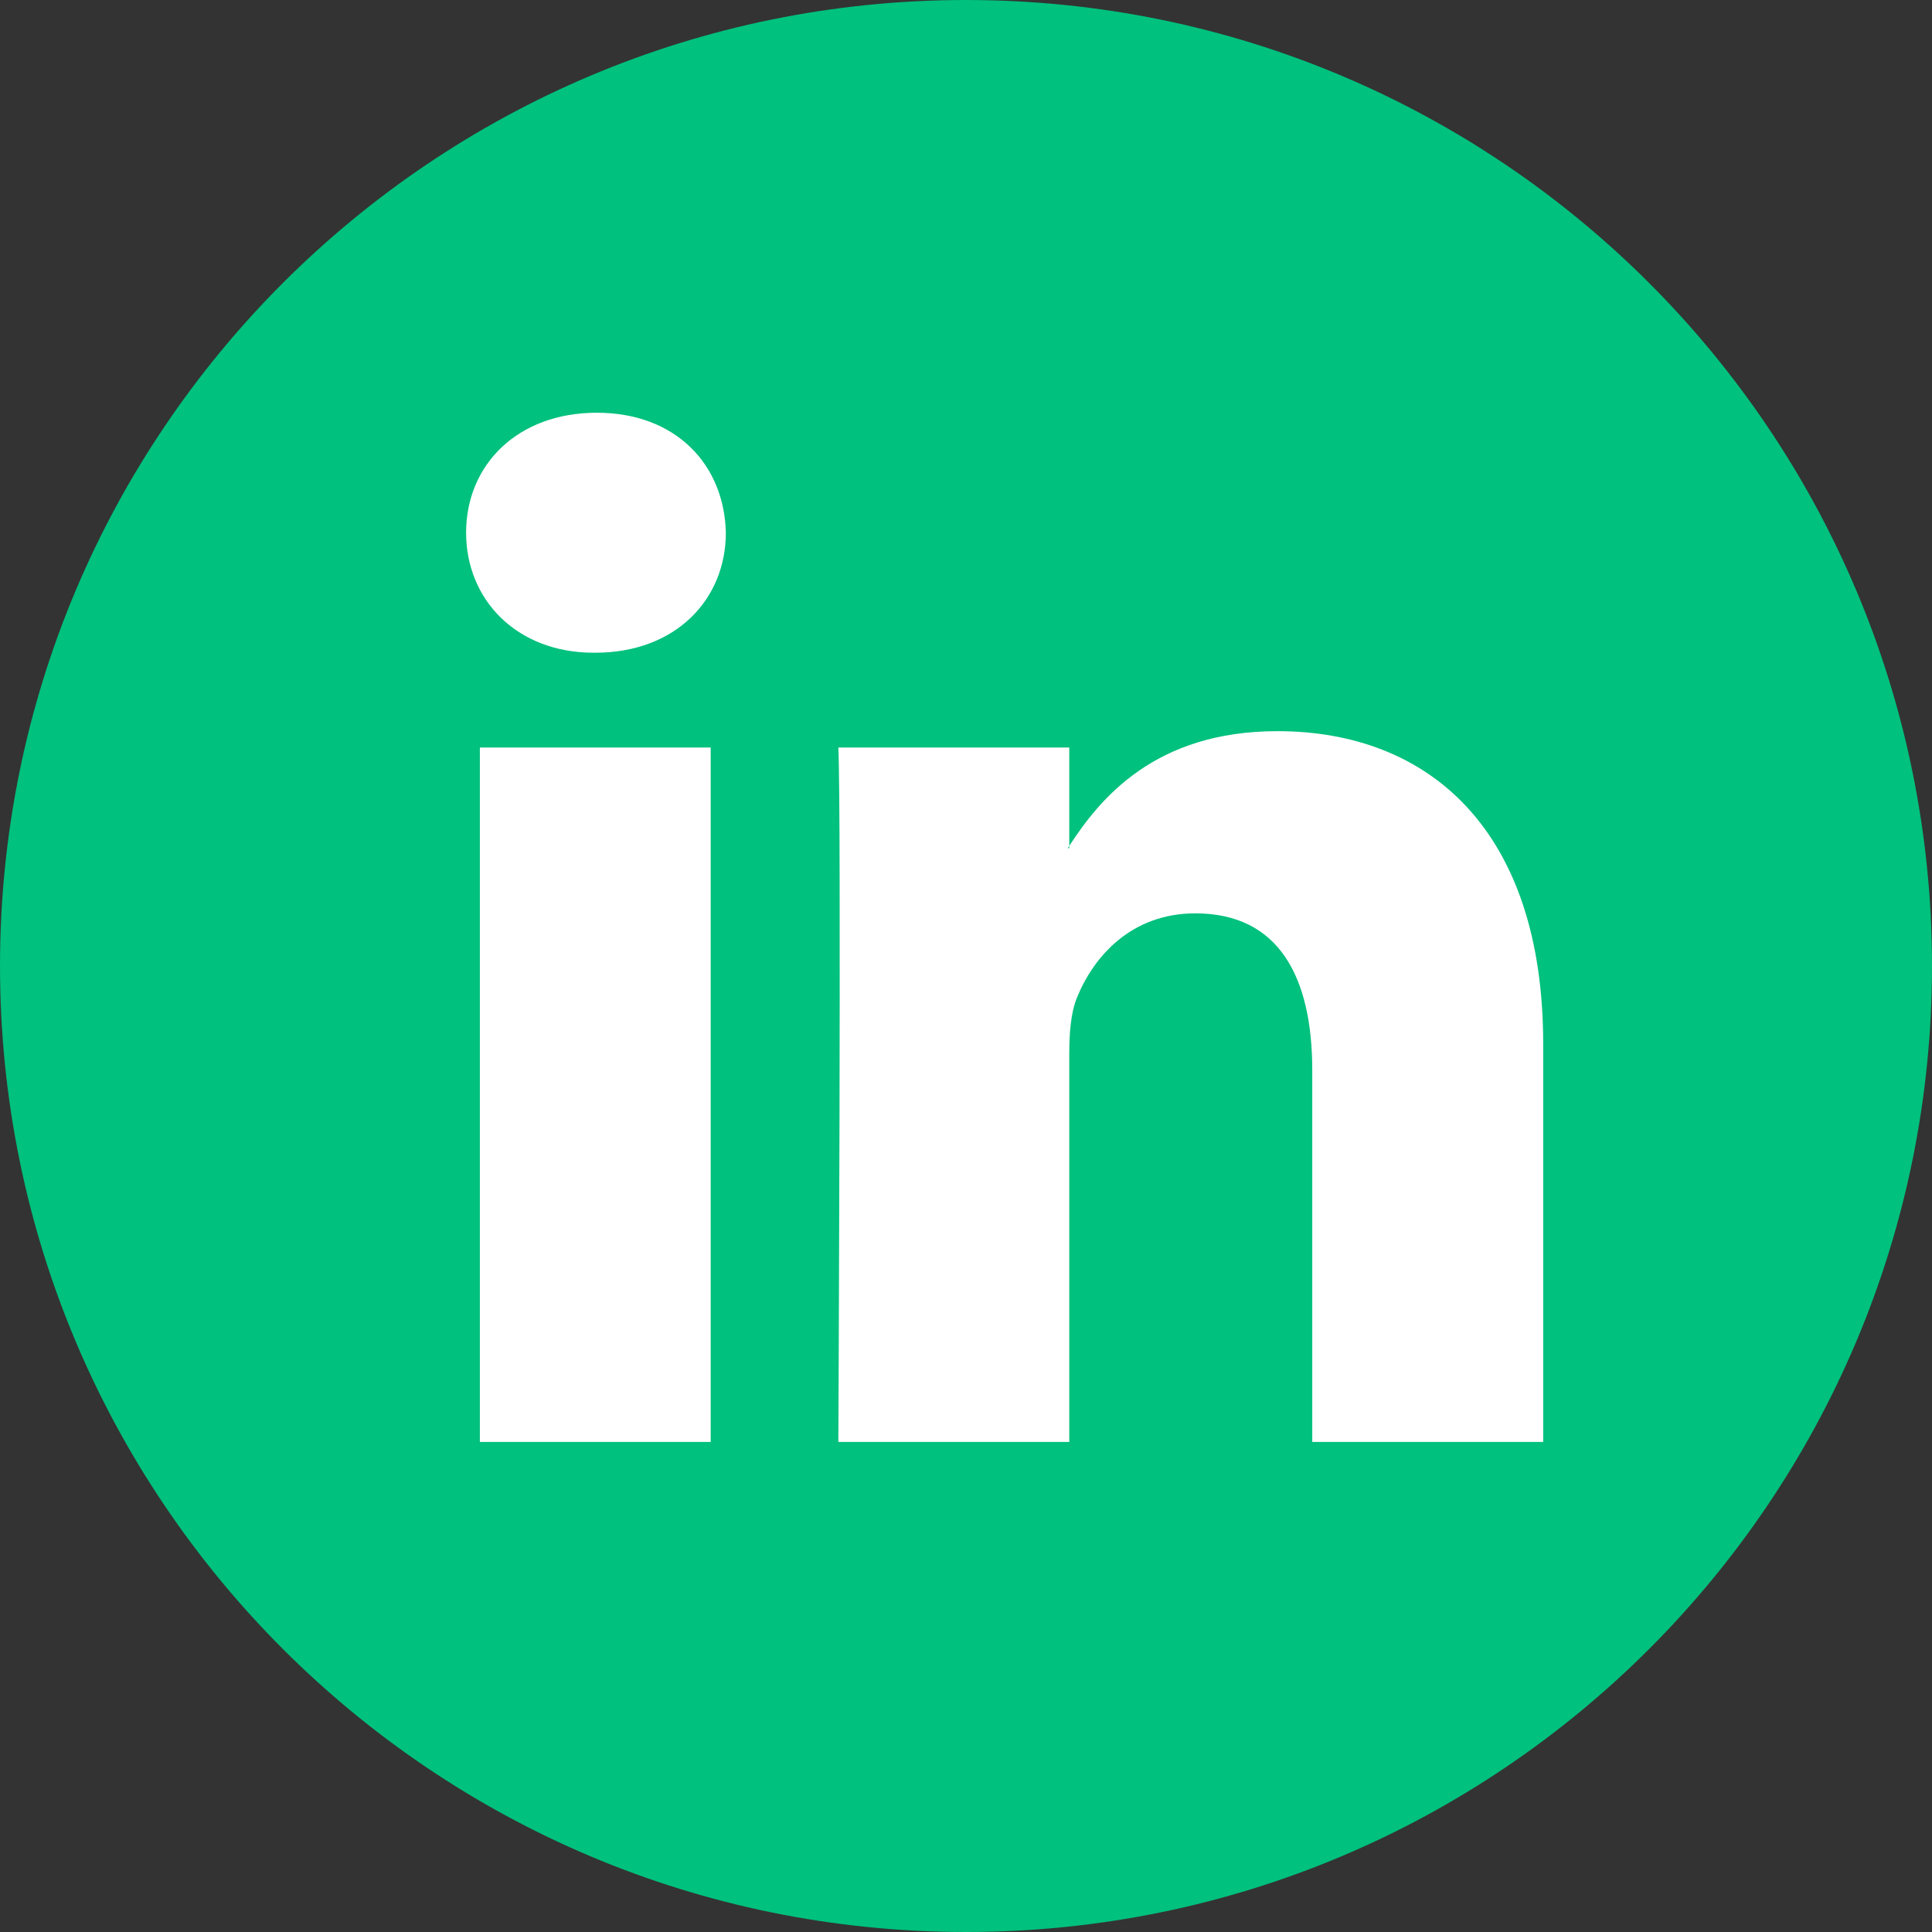 <svg xmlns="http://www.w3.org/2000/svg" width="40" height="40" viewBox="0 0 40 40" fill="none">
  <rect x="0" y="0" width="40" height="40" fill="#333333" stroke="none"/>
  <path d="M20 40C31.046 40 40 31.046 40 20C40 8.954 31.046 0 20 0C8.954 0 0 8.954 0 20C0 31.046 8.954 40 20 40Z" fill="#00C17D"/>
  <path d="M31.95 21.608V29.854H27.169V22.161C27.169 20.23 26.479 18.91 24.748 18.91C23.427 18.91 22.643 19.798 22.296 20.658C22.17 20.966 22.138 21.392 22.138 21.823V29.854H17.357C17.357 29.854 17.421 16.824 17.357 15.476H22.138V17.513C22.129 17.529 22.115 17.545 22.106 17.56H22.138V17.513C22.773 16.536 23.907 15.138 26.447 15.138C29.592 15.138 31.95 17.193 31.95 21.608ZM12.356 8.545C10.72 8.545 9.65 9.618 9.65 11.029C9.65 12.409 10.689 13.514 12.293 13.514H12.324C13.991 13.514 15.028 12.409 15.028 11.029C14.996 9.618 13.991 8.545 12.356 8.545ZM9.935 29.854H14.714V15.476H9.935V29.854Z" fill="white"/>
</svg>